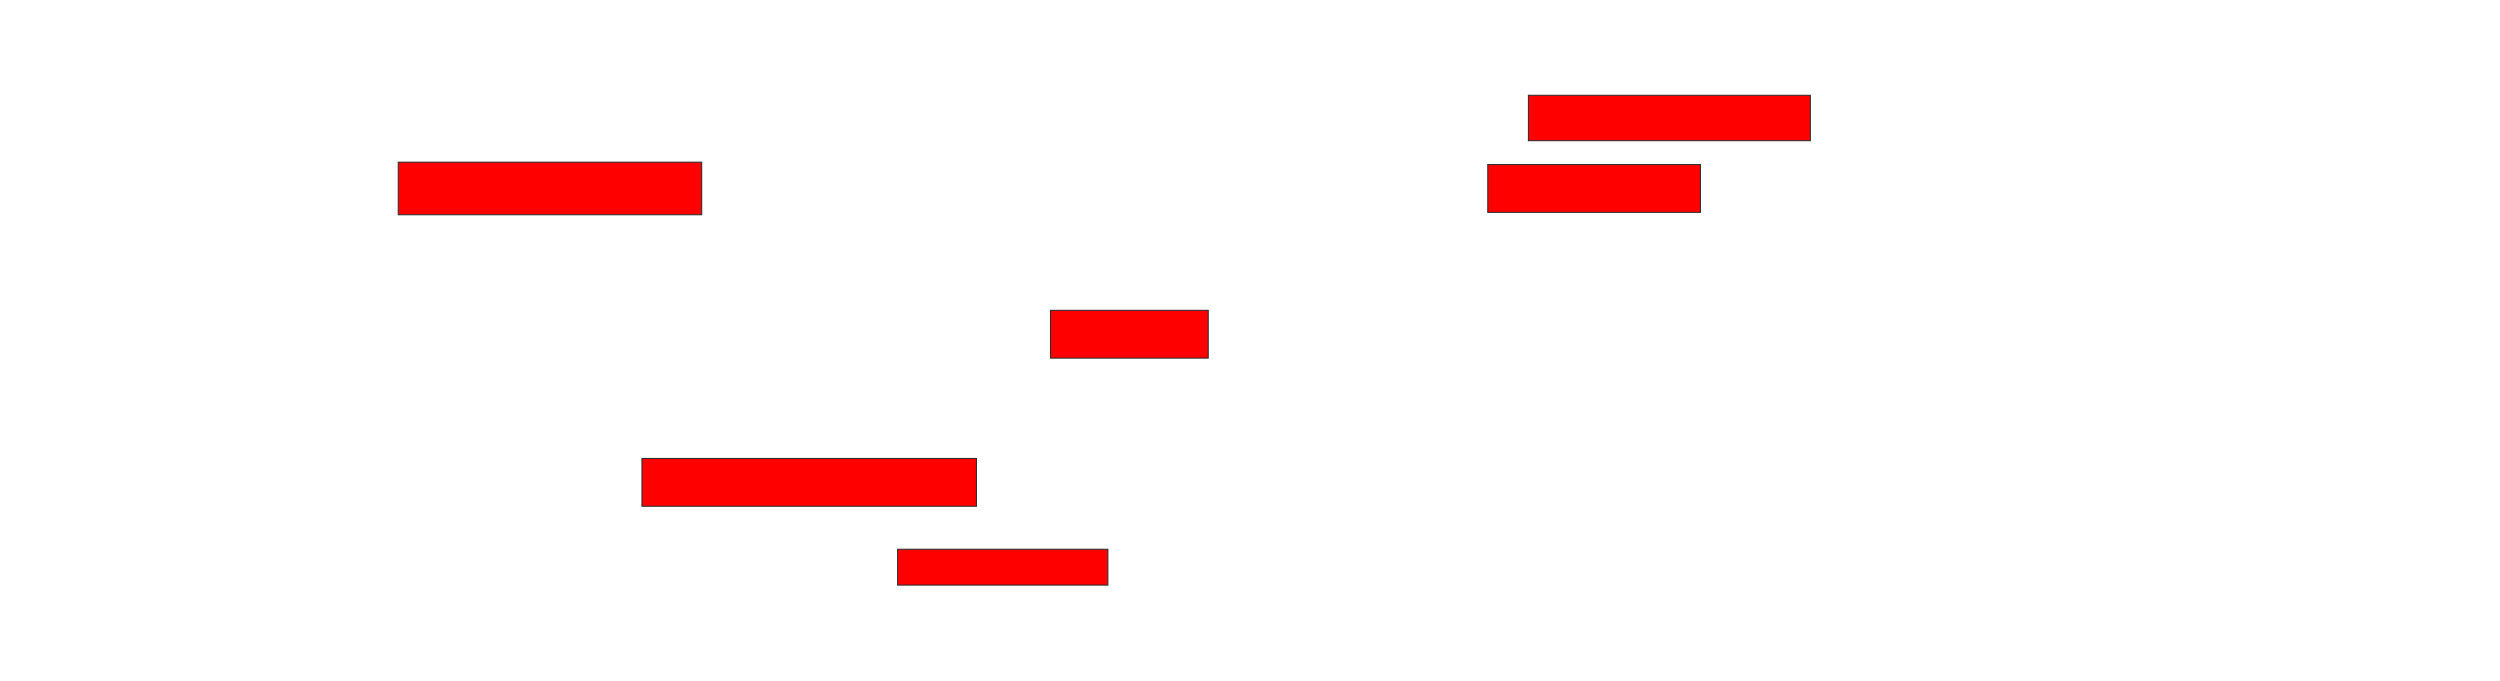 <svg xmlns="http://www.w3.org/2000/svg" width="2378" height="648">
 <!-- Created with Image Occlusion Enhanced -->
 <g>
  <title>Labels</title>
 </g>
 <g>
  <title>Masks</title>
  <rect id="5f3e0c92494e4bfa8a8a80ca51401b44-oa-1" height="43.182" width="268.182" y="90.636" x="1453.818" stroke="#2D2D2D" fill="#ff0000"/>
  <rect id="5f3e0c92494e4bfa8a8a80ca51401b44-oa-2" height="50" width="288.636" y="154.273" x="378.818" stroke="#2D2D2D" fill="#ff0000"/>
  <rect id="5f3e0c92494e4bfa8a8a80ca51401b44-oa-3" height="45.455" width="202.273" y="156.545" x="1415.182" stroke="#2D2D2D" fill="#ff0000"/>
  <rect id="5f3e0c92494e4bfa8a8a80ca51401b44-oa-4" height="45.455" width="150" y="295.182" x="999.273" stroke="#2D2D2D" fill="#ff0000"/>
  <rect id="5f3e0c92494e4bfa8a8a80ca51401b44-oa-5" height="45.455" width="318.182" y="436.091" x="610.637" stroke="#2D2D2D" fill="#ff0000"/>
  <rect id="5f3e0c92494e4bfa8a8a80ca51401b44-oa-6" height="34.091" width="200" y="522.455" x="853.818" stroke="#2D2D2D" fill="#ff0000"/>
 </g>
</svg>